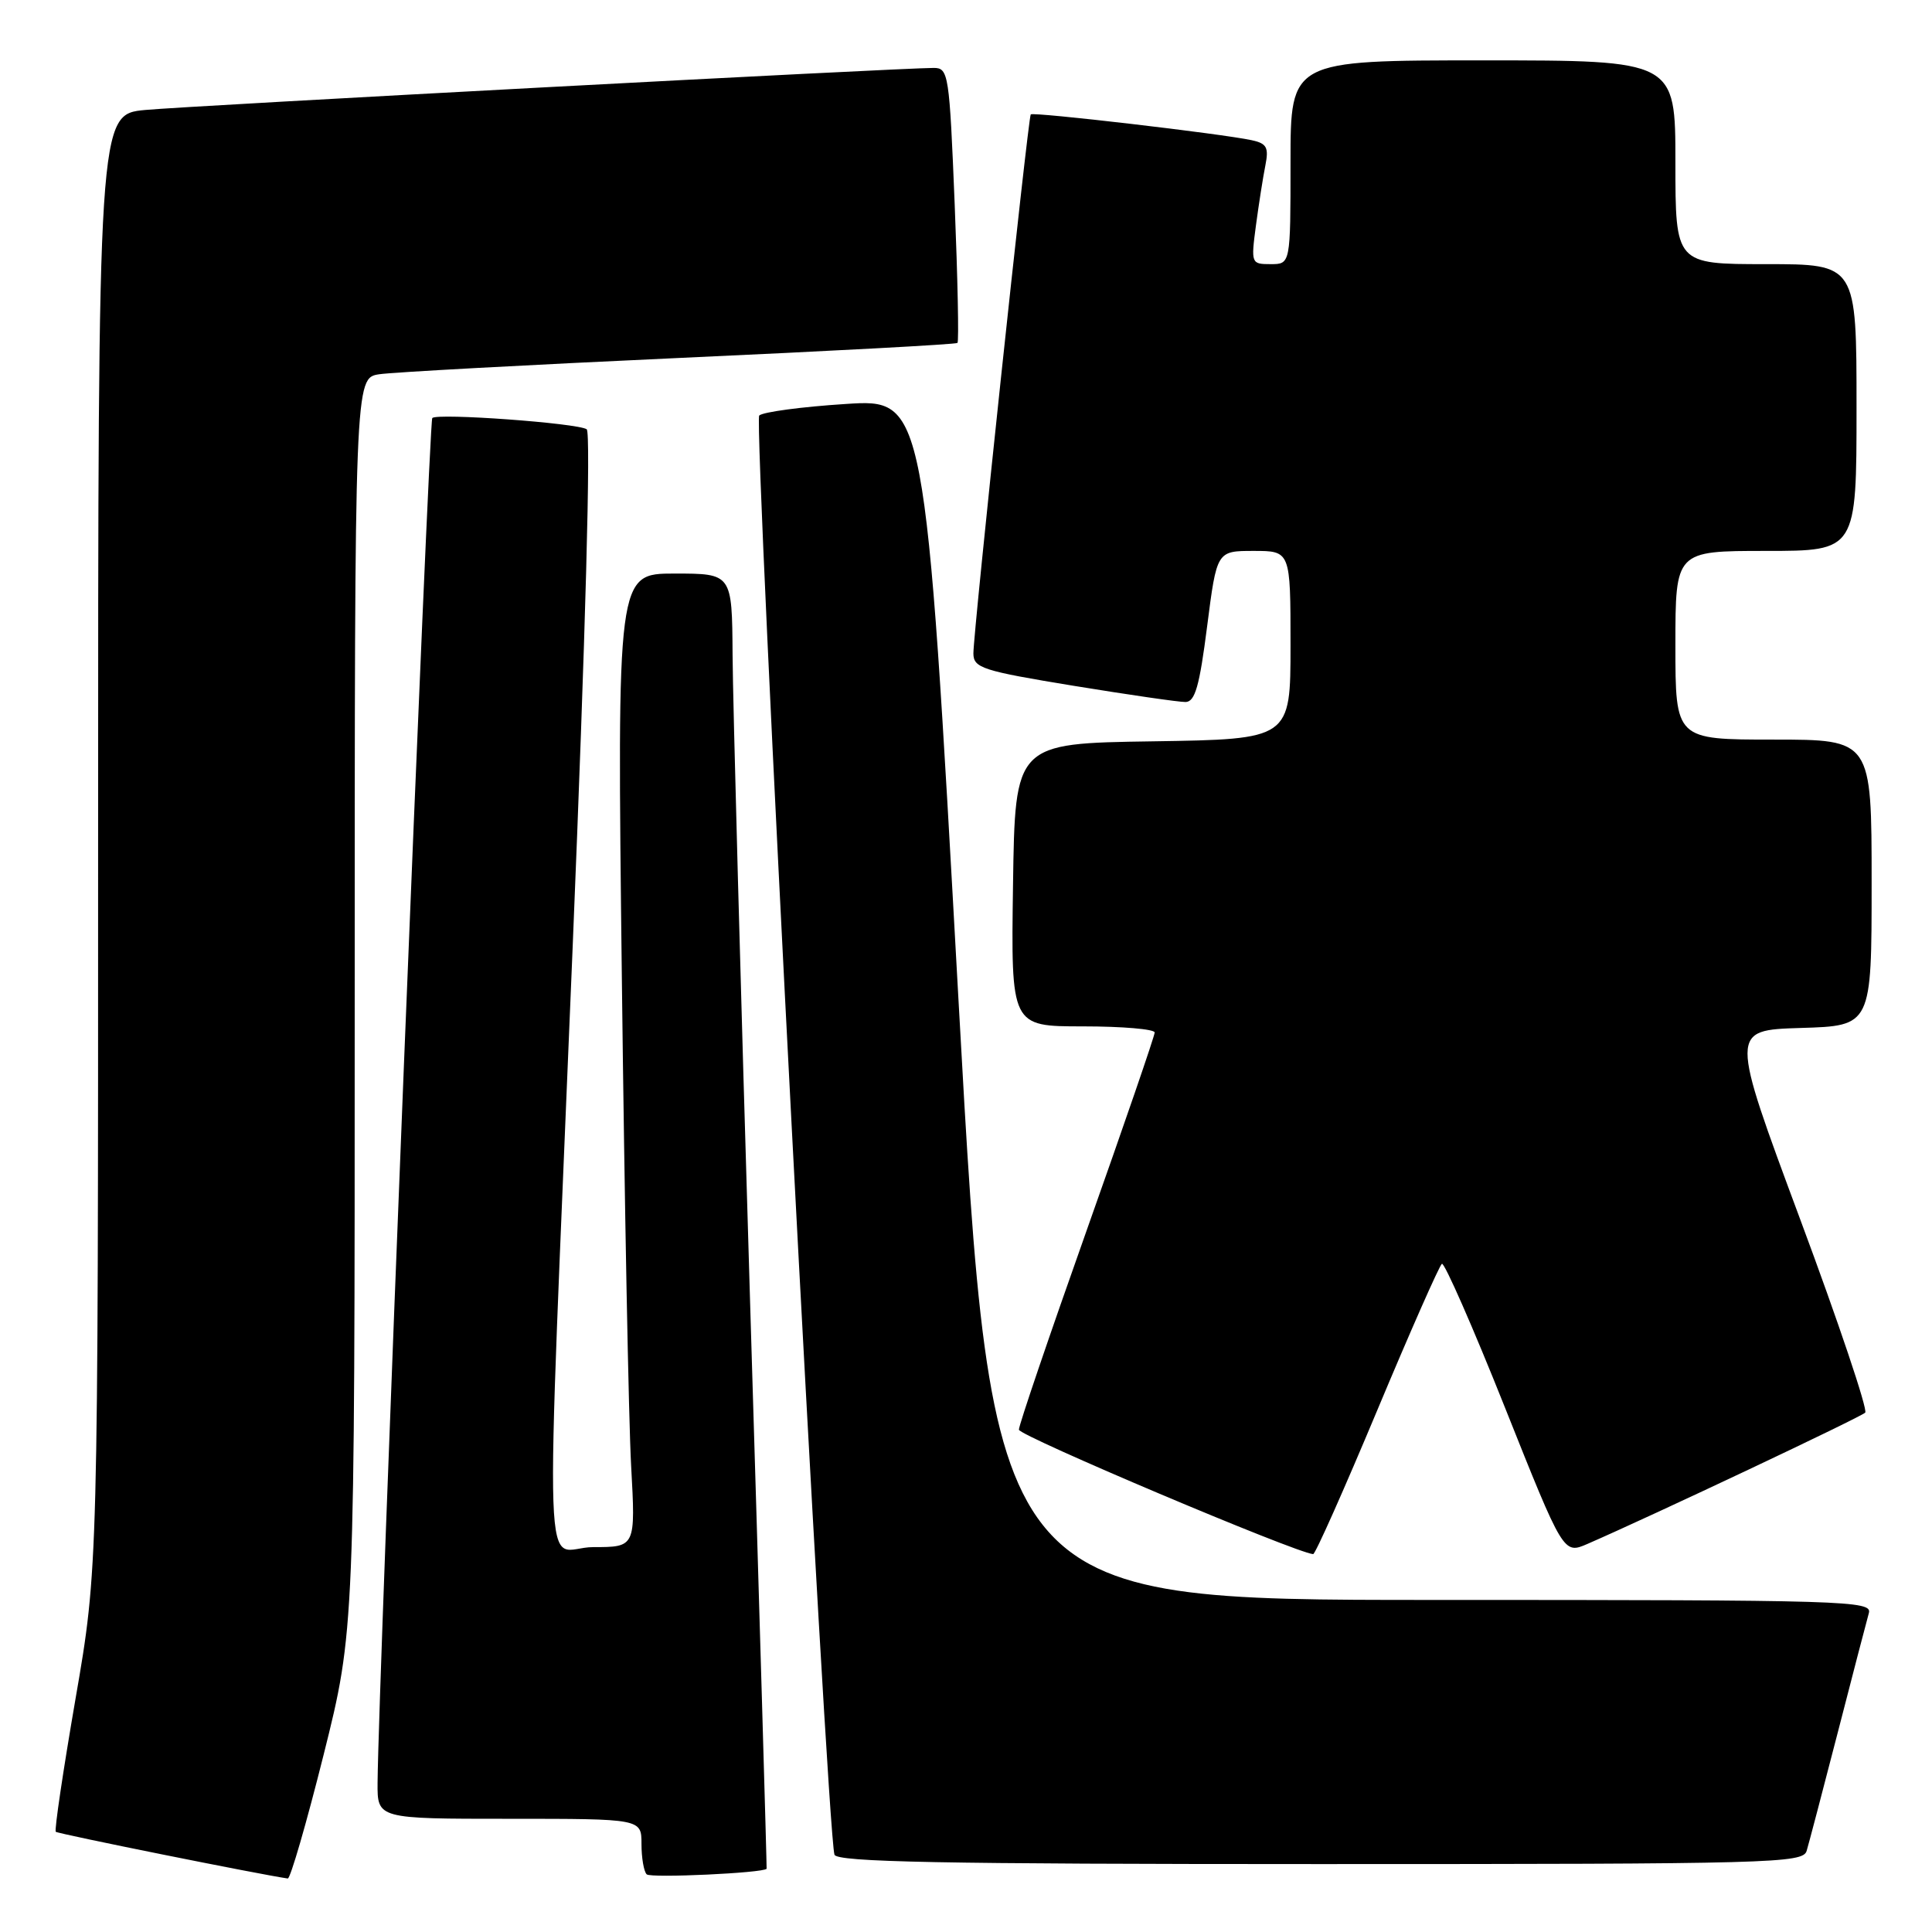 <?xml version="1.0" encoding="UTF-8" standalone="no"?>
<!DOCTYPE svg PUBLIC "-//W3C//DTD SVG 1.1//EN" "http://www.w3.org/Graphics/SVG/1.1/DTD/svg11.dtd" >
<svg xmlns="http://www.w3.org/2000/svg" xmlns:xlink="http://www.w3.org/1999/xlink" version="1.1" viewBox="0 0 256 256">
 <g >
 <path fill="currentColor"
d=" M 42.88 232.52 C 47.00 216.04 47.00 216.04 47.00 133.07 C 47.00 50.09 47.00 50.09 50.25 49.59 C 52.04 49.32 69.92 48.35 90.00 47.43 C 110.08 46.52 126.67 45.63 126.87 45.44 C 127.07 45.25 126.90 36.98 126.50 27.05 C 125.80 9.77 125.68 9.00 123.72 9.00 C 119.27 9.00 25.10 14.02 19.25 14.57 C 13.00 15.16 13.00 15.16 13.00 111.48 C 13.00 207.81 13.00 207.81 10.01 225.08 C 8.37 234.59 7.19 242.52 7.39 242.72 C 7.66 242.99 34.49 248.39 38.13 248.91 C 38.47 248.96 40.61 241.58 42.88 232.52 Z  M 101.58 247.62 C 101.62 247.55 100.64 213.75 99.39 172.50 C 98.15 131.25 97.10 92.66 97.07 86.75 C 97.00 76.00 97.00 76.00 89.38 76.00 C 81.76 76.00 81.76 76.00 82.40 129.75 C 82.75 159.31 83.30 188.34 83.63 194.25 C 84.22 205.00 84.22 205.00 78.61 205.00 C 71.85 205.00 72.20 215.27 75.88 125.50 C 77.60 83.74 78.31 57.26 77.74 56.88 C 76.51 56.06 57.96 54.71 57.28 55.39 C 56.83 55.84 50.13 223.14 50.03 236.25 C 50.00 241.00 50.00 241.00 67.50 241.00 C 85.00 241.00 85.00 241.00 85.00 244.33 C 85.00 246.17 85.31 247.98 85.69 248.36 C 86.22 248.88 101.19 248.18 101.58 247.62 Z  M 239.39 245.25 C 239.68 244.29 241.54 237.20 243.53 229.50 C 245.51 221.80 247.36 214.71 247.63 213.75 C 248.11 212.10 244.88 212.00 189.78 212.00 C 131.42 212.00 131.42 212.00 127.00 132.42 C 122.59 52.84 122.59 52.84 112.04 53.53 C 106.24 53.90 101.09 54.59 100.60 55.06 C 99.81 55.80 109.56 242.31 110.57 245.75 C 110.86 246.73 124.59 247.00 174.90 247.00 C 234.95 247.00 238.90 246.89 239.39 245.25 Z  M 182.48 186.90 C 186.87 176.41 190.73 167.67 191.06 167.46 C 191.39 167.26 195.16 175.83 199.42 186.52 C 207.17 205.95 207.17 205.95 210.34 204.58 C 218.93 200.84 246.58 187.78 247.15 187.18 C 247.51 186.81 243.63 175.25 238.51 161.50 C 229.22 136.50 229.22 136.50 238.61 136.21 C 248.00 135.93 248.00 135.93 248.00 116.96 C 248.00 98.00 248.00 98.00 235.00 98.00 C 222.00 98.00 222.00 98.00 222.00 85.50 C 222.00 73.00 222.00 73.00 234.00 73.00 C 246.00 73.00 246.00 73.00 246.00 54.00 C 246.00 35.00 246.00 35.00 234.00 35.00 C 222.00 35.00 222.00 35.00 222.00 21.50 C 222.00 8.00 222.00 8.00 196.50 8.00 C 171.00 8.00 171.00 8.00 171.00 21.50 C 171.00 35.00 171.00 35.00 168.37 35.00 C 165.79 35.00 165.75 34.92 166.42 29.86 C 166.80 27.03 167.36 23.45 167.67 21.91 C 168.14 19.54 167.85 19.01 165.87 18.58 C 161.91 17.72 136.86 14.80 136.58 15.16 C 136.22 15.62 128.95 83.94 128.98 86.60 C 129.00 88.51 130.17 88.89 142.25 90.87 C 149.54 92.06 156.21 93.03 157.09 93.02 C 158.35 93.00 158.94 90.92 159.95 83.00 C 161.23 73.00 161.23 73.00 166.11 73.00 C 171.00 73.00 171.00 73.00 171.00 85.48 C 171.00 97.95 171.00 97.95 152.75 98.23 C 134.50 98.50 134.50 98.50 134.23 117.25 C 133.96 136.00 133.96 136.00 143.48 136.00 C 148.72 136.00 153.00 136.37 153.00 136.81 C 153.00 137.26 148.95 149.04 144.00 163.00 C 139.05 176.96 135.00 188.85 135.01 189.44 C 135.02 190.25 171.68 205.76 174.00 205.93 C 174.28 205.95 178.09 197.39 182.48 186.90 Z "/>
</g>
</svg>